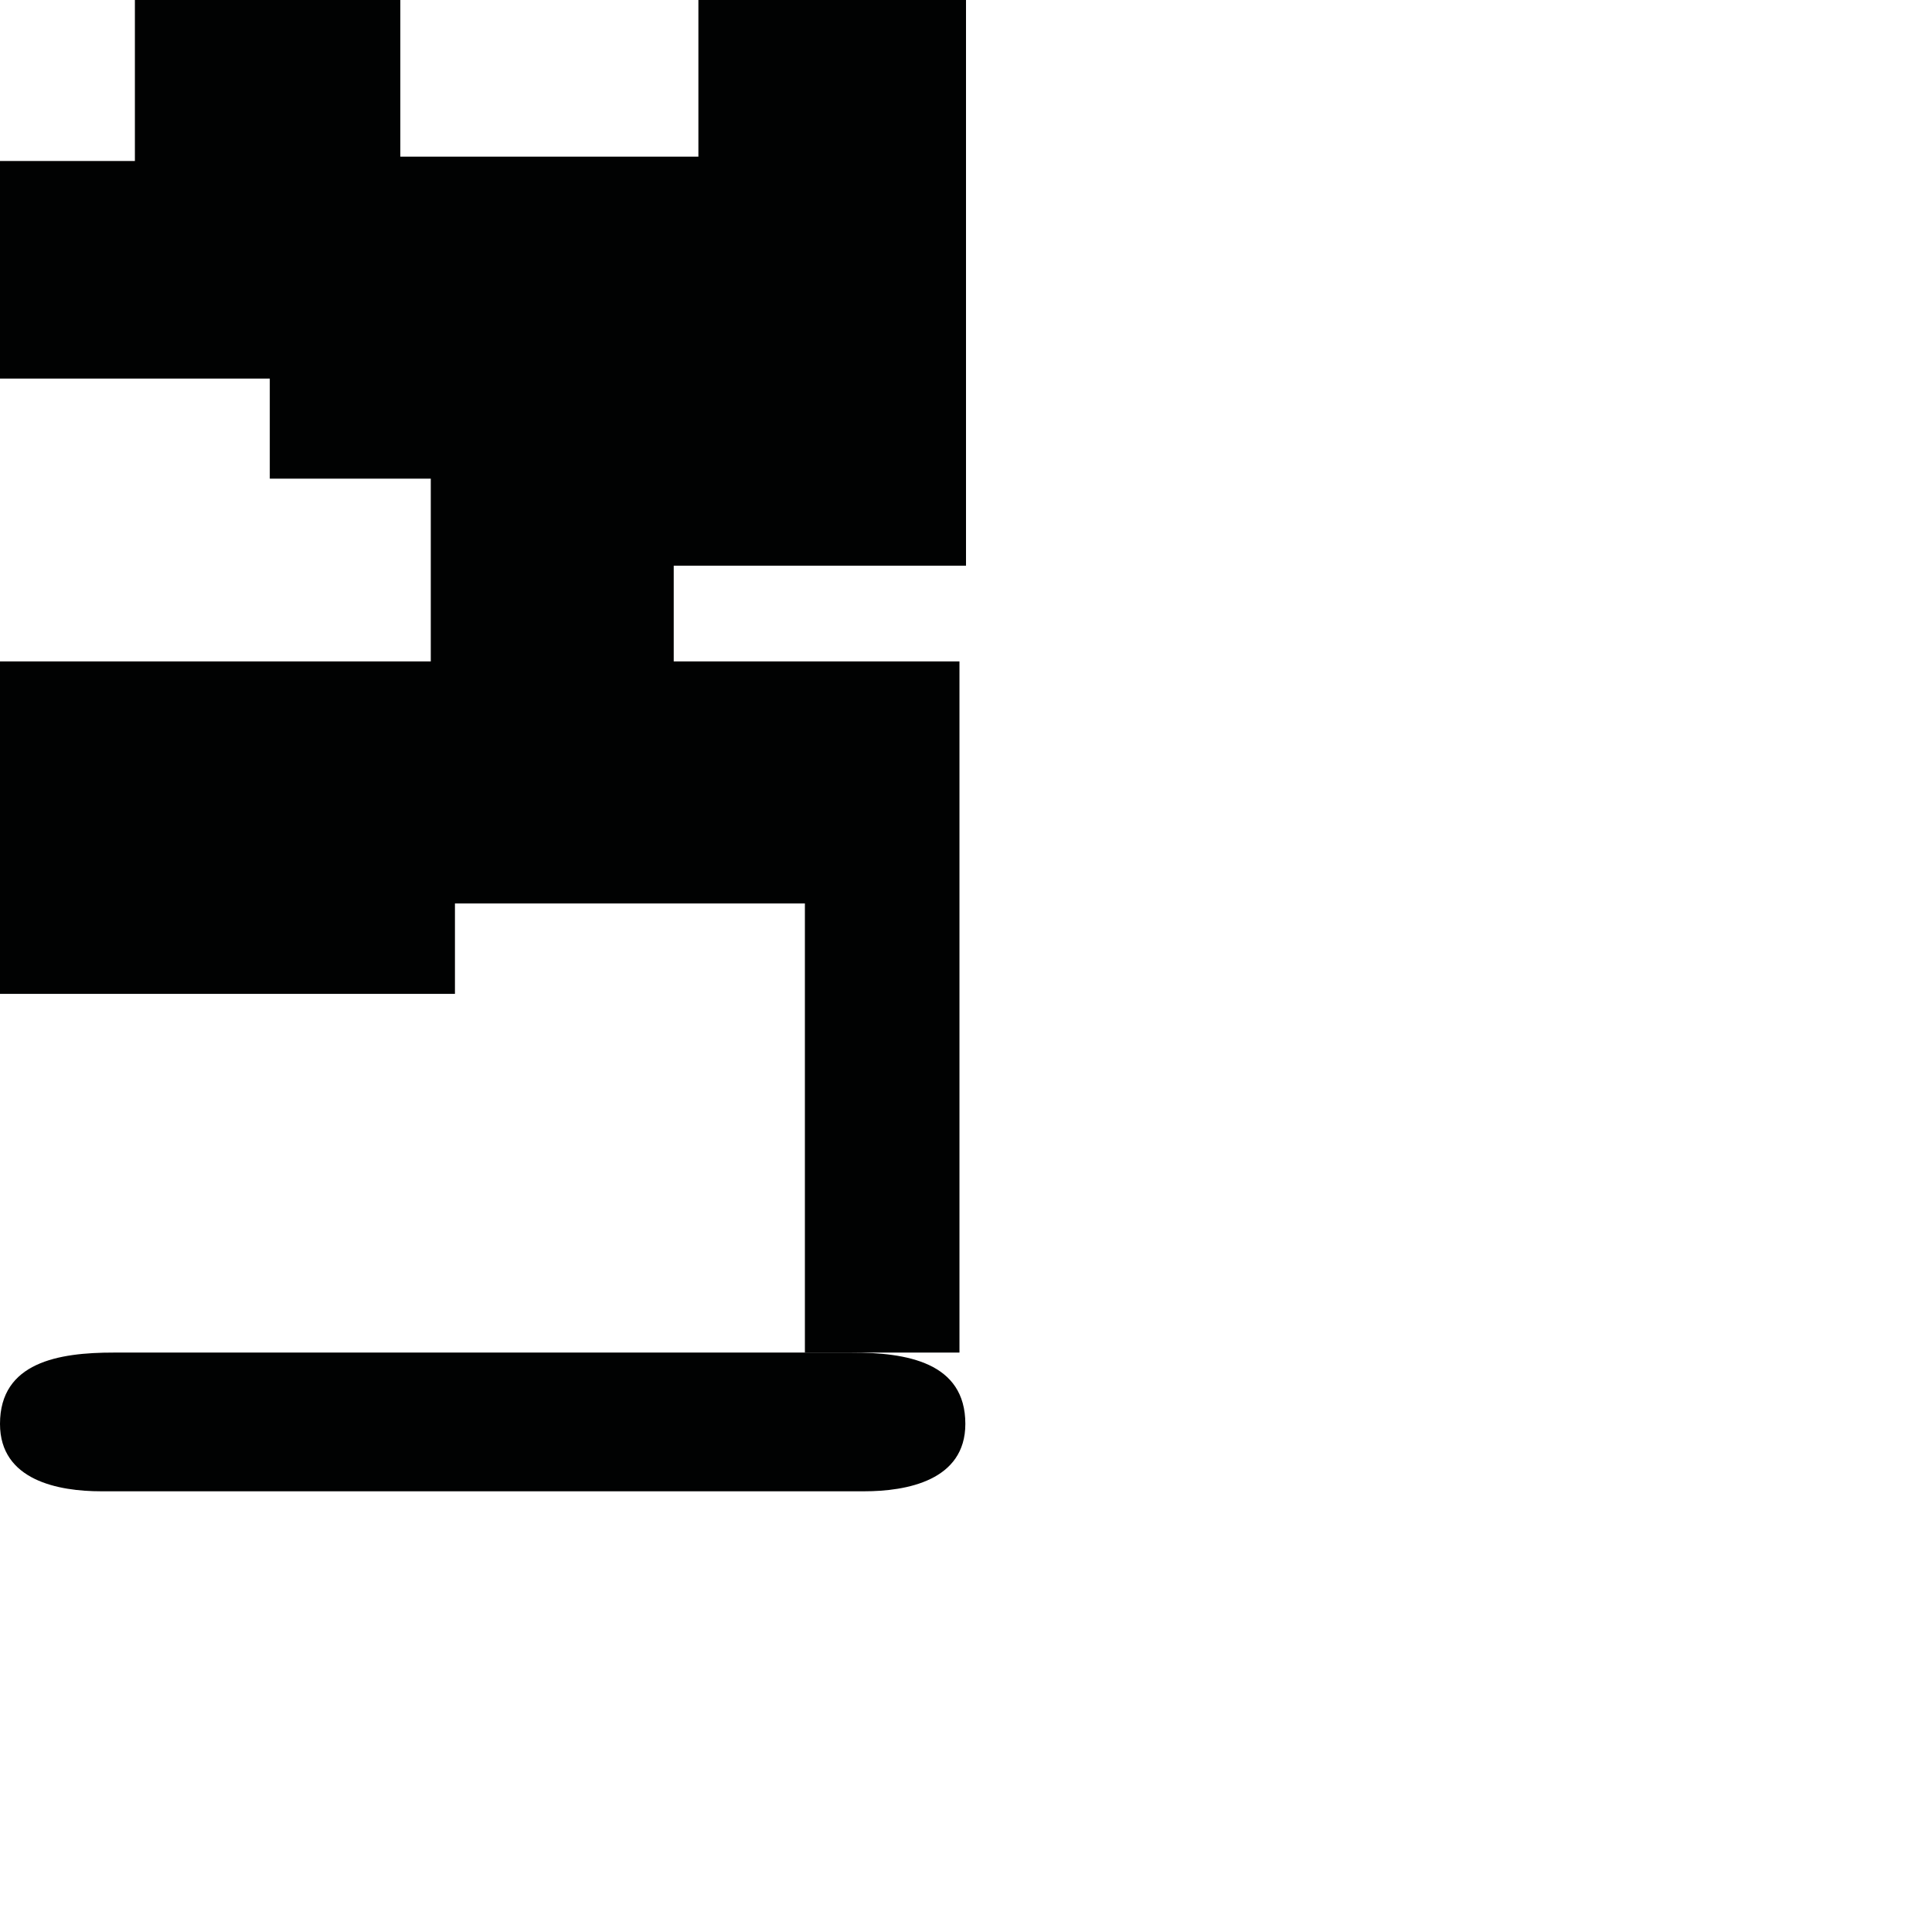 <?xml version="1.0" encoding="utf-8"?>
<!-- Generator: Adobe Illustrator 16.0.0, SVG Export Plug-In . SVG Version: 6.00 Build 0)  -->
<!DOCTYPE svg PUBLIC "-//W3C//DTD SVG 1.1//EN" "http://www.w3.org/Graphics/SVG/1.1/DTD/svg11.dtd">
<svg version="1.1" id="Calque_1" xmlns="http://www.w3.org/2000/svg" xmlns:xlink="http://www.w3.org/1999/xlink" x="0px" y="0px"
	 width="1190.551px" height="1190.551px" viewBox="0 0 1190.551 1190.551" enable-background="new 0 0 1190.551 1190.551"
	 xml:space="preserve">
<g>
	<polygon fill="#010202" points="595.28,348.588 595.28,0 430.37,0 430.37,96.531 246.693,96.531 246.693,0 83.124,0 83.124,99.213 
		0,99.213 0,233.287 166.249,233.287 166.249,294.959 265.462,294.959 265.462,407.58 0,407.58 0,612.45 280.348,612.45 
		280.348,556.739 495.998,556.739 495.998,833.494 524.809,833.494 591.245,833.494 591.245,407.58 415.168,407.58 415.168,348.588 
			"/>
	<path fill="#010202" d="M142.939,833.494c0,0-0.224,0-0.644,0c-2.777,0-4.262,0-4.262,0v0.001
		c-13.826,0.006-53.084,0.015-67.968-0.001c-33.889-0.026-70.066,5.938-70.066,43.958c0,34.938,36.18,41.524,62.358,41.524
		c10.554,0,59.85,0,75.675,0c3.09,0,4.903,0,4.903,0c44.541,0,377.81,0,389.578,0c26.182,0,62.357-6.586,62.357-41.524
		c0.006-38.02-36.173-43.985-70.062-43.958C507.848,833.513,186.614,833.496,142.939,833.494z"/>
</g>
</svg>
